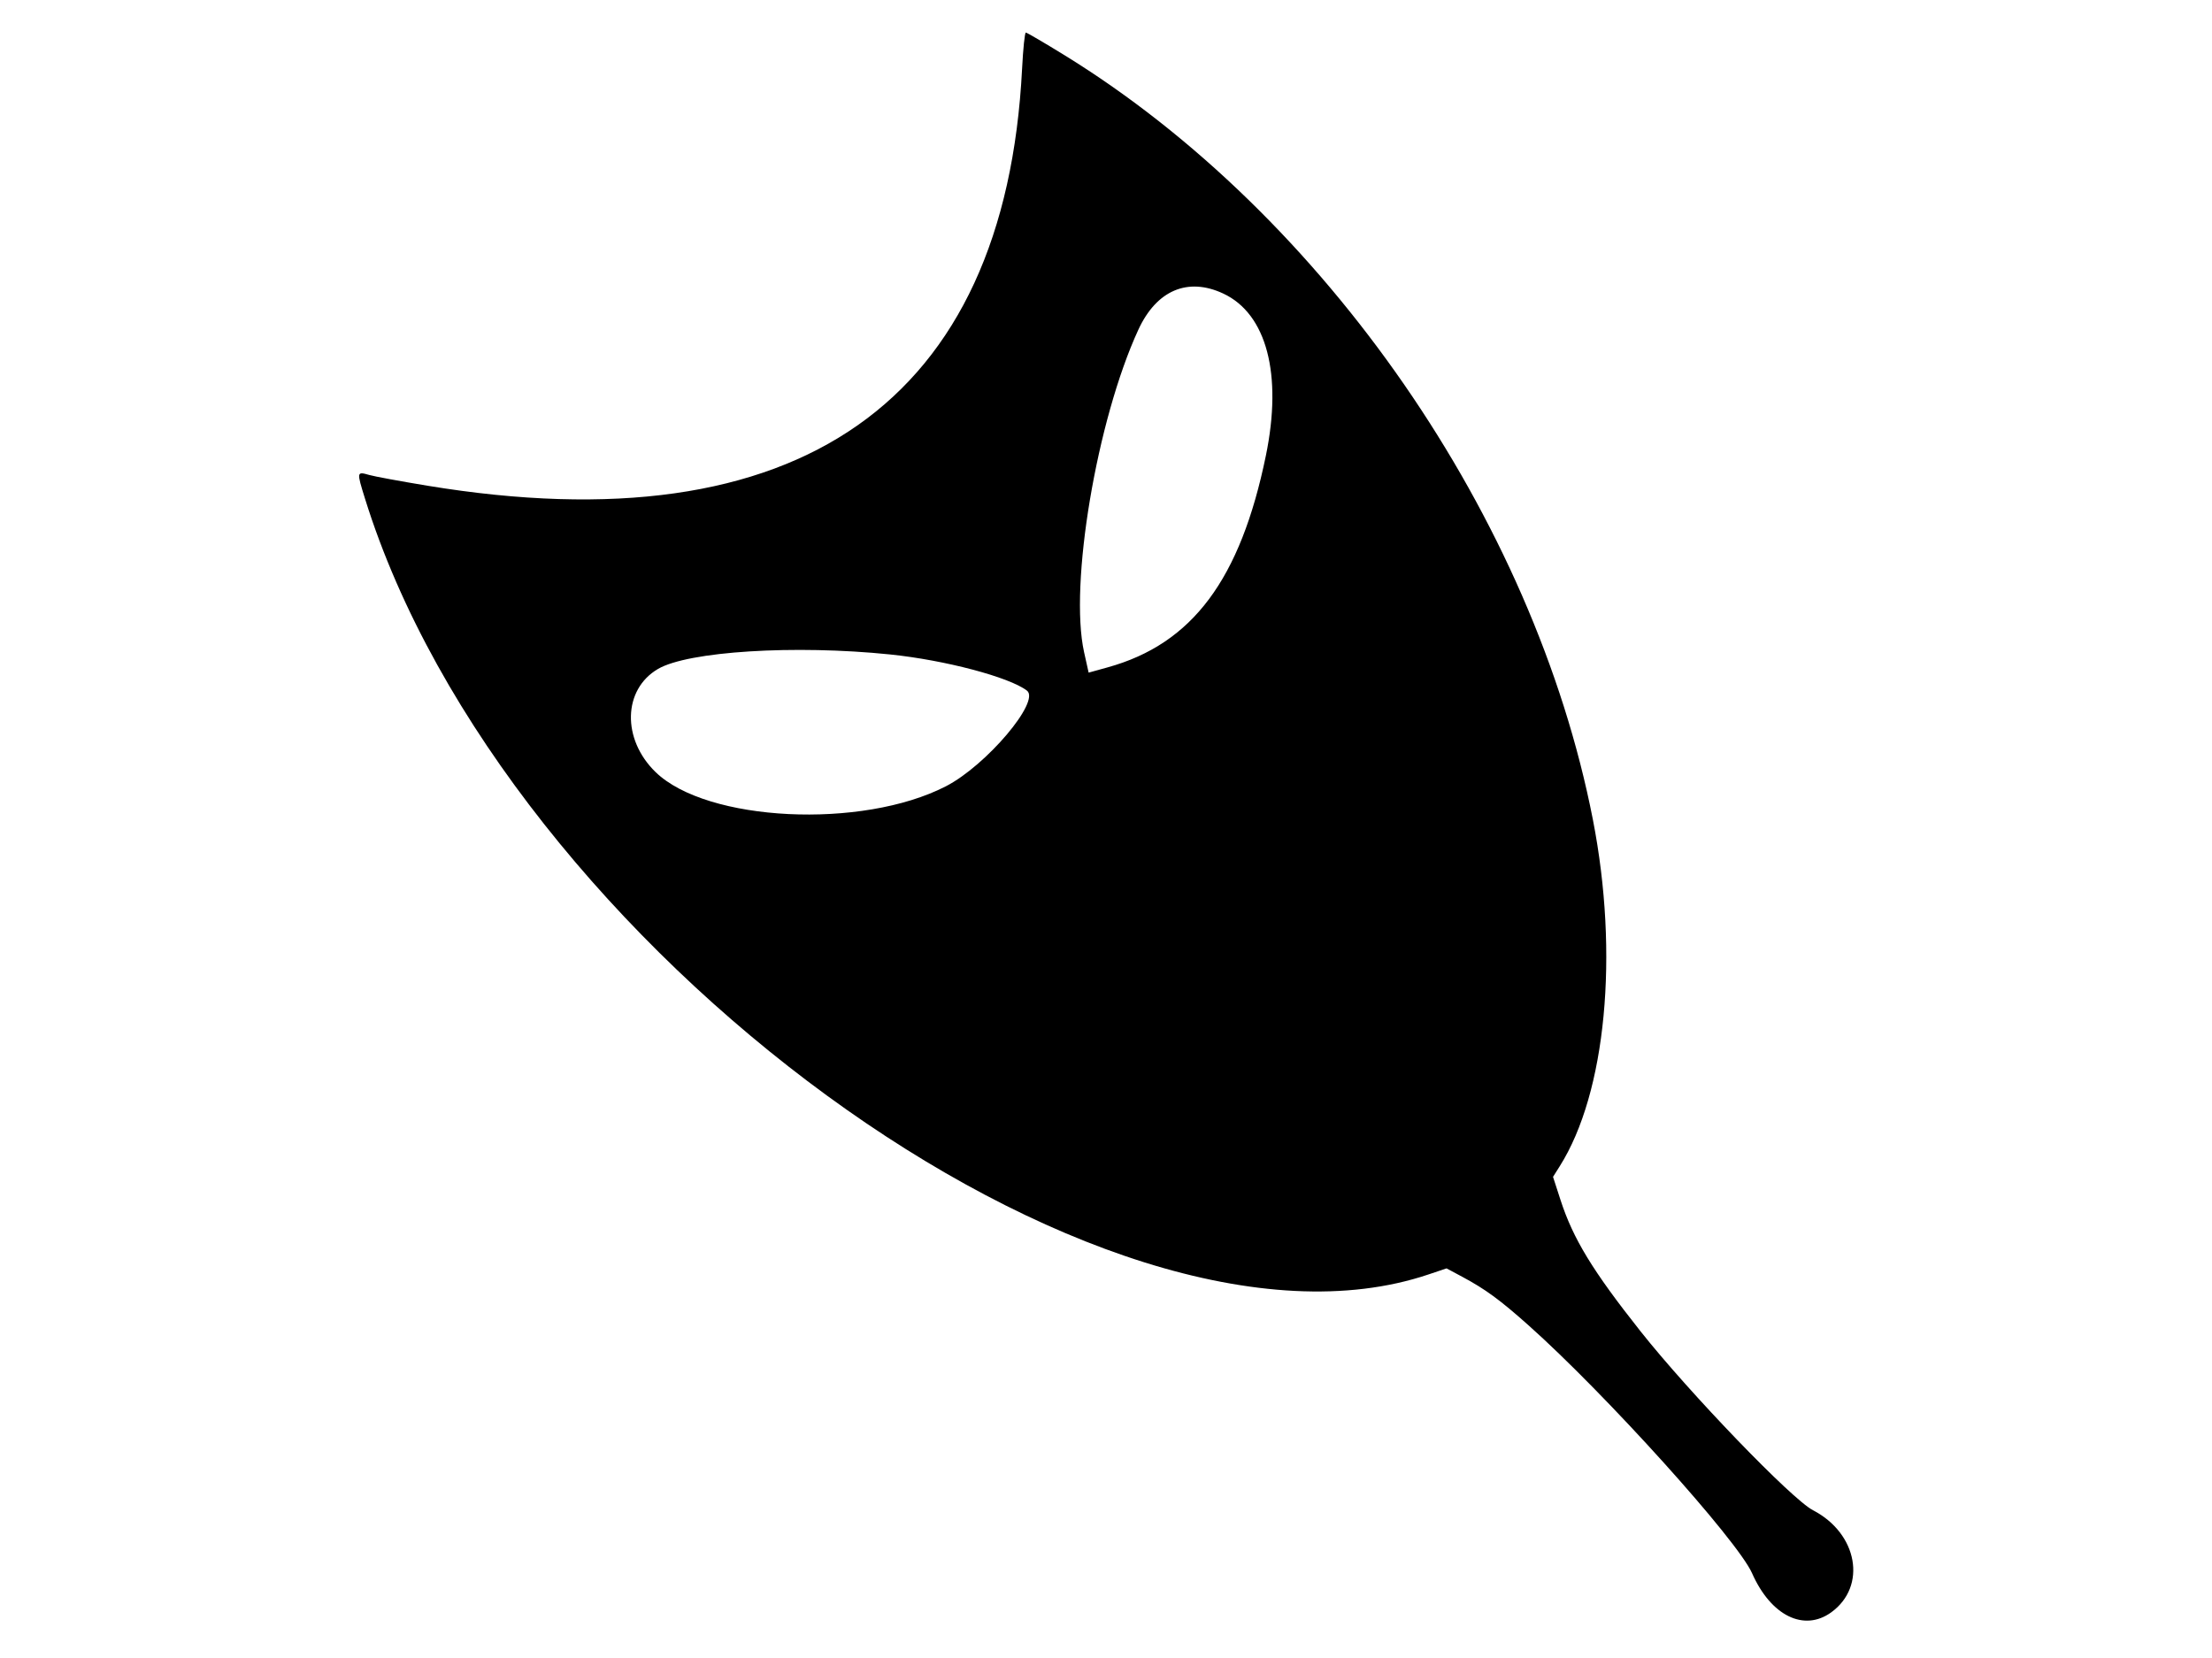 <svg id="svg" xmlns="http://www.w3.org/2000/svg" xmlns:xlink="http://www.w3.org/1999/xlink" width="400" height="299.877" viewBox="0, 0, 400,299.877"><g id="svgg"><path id="path0" d="M184.828 12.393 C 181.774 72.736,144.465 98.914,77.301 87.840 C 72.442 87.039,67.708 86.165,66.781 85.899 C 64.485 85.240,64.479 85.276,66.001 90.166 C 91.238 171.230,199.445 250.220,258.243 230.500 L 261.585 229.379 264.412 230.895 C 268.597 233.138,271.207 235.047,276.356 239.632 C 290.296 252.043,314.187 278.535,316.830 284.511 C 320.230 292.197,326.216 295.152,331.150 291.578 C 337.649 286.870,335.941 277.312,327.853 273.124 C 324.011 271.135,305.526 251.952,296.643 240.736 C 287.976 229.793,284.462 224.019,282.177 216.966 L 280.837 212.828 282.058 210.892 C 290.415 197.654,292.807 172.612,288.044 148.221 C 277.404 93.733,239.517 38.933,192.451 9.955 C 188.819 7.719,185.692 5.890,185.502 5.890 C 185.312 5.890,185.009 8.816,184.828 12.393 M221.196 53.084 C 229.056 56.760,231.934 67.696,228.911 82.398 C 224.300 104.820,215.615 116.444,200.302 120.687 L 196.860 121.641 196.038 117.948 C 193.318 105.724,198.329 75.946,205.854 59.618 C 209.135 52.496,214.789 50.088,221.196 53.084 M160.942 118.352 C 170.866 119.372,182.493 122.443,185.701 124.891 C 188.206 126.803,178.350 138.438,171.043 142.197 C 155.859 150.008,127.815 148.633,118.545 139.623 C 112.430 133.681,112.641 124.693,118.982 120.977 C 124.424 117.788,143.713 116.581,160.942 118.352 " stroke="none" fill="#000000" fill-rule="evenodd"></path></g></svg>